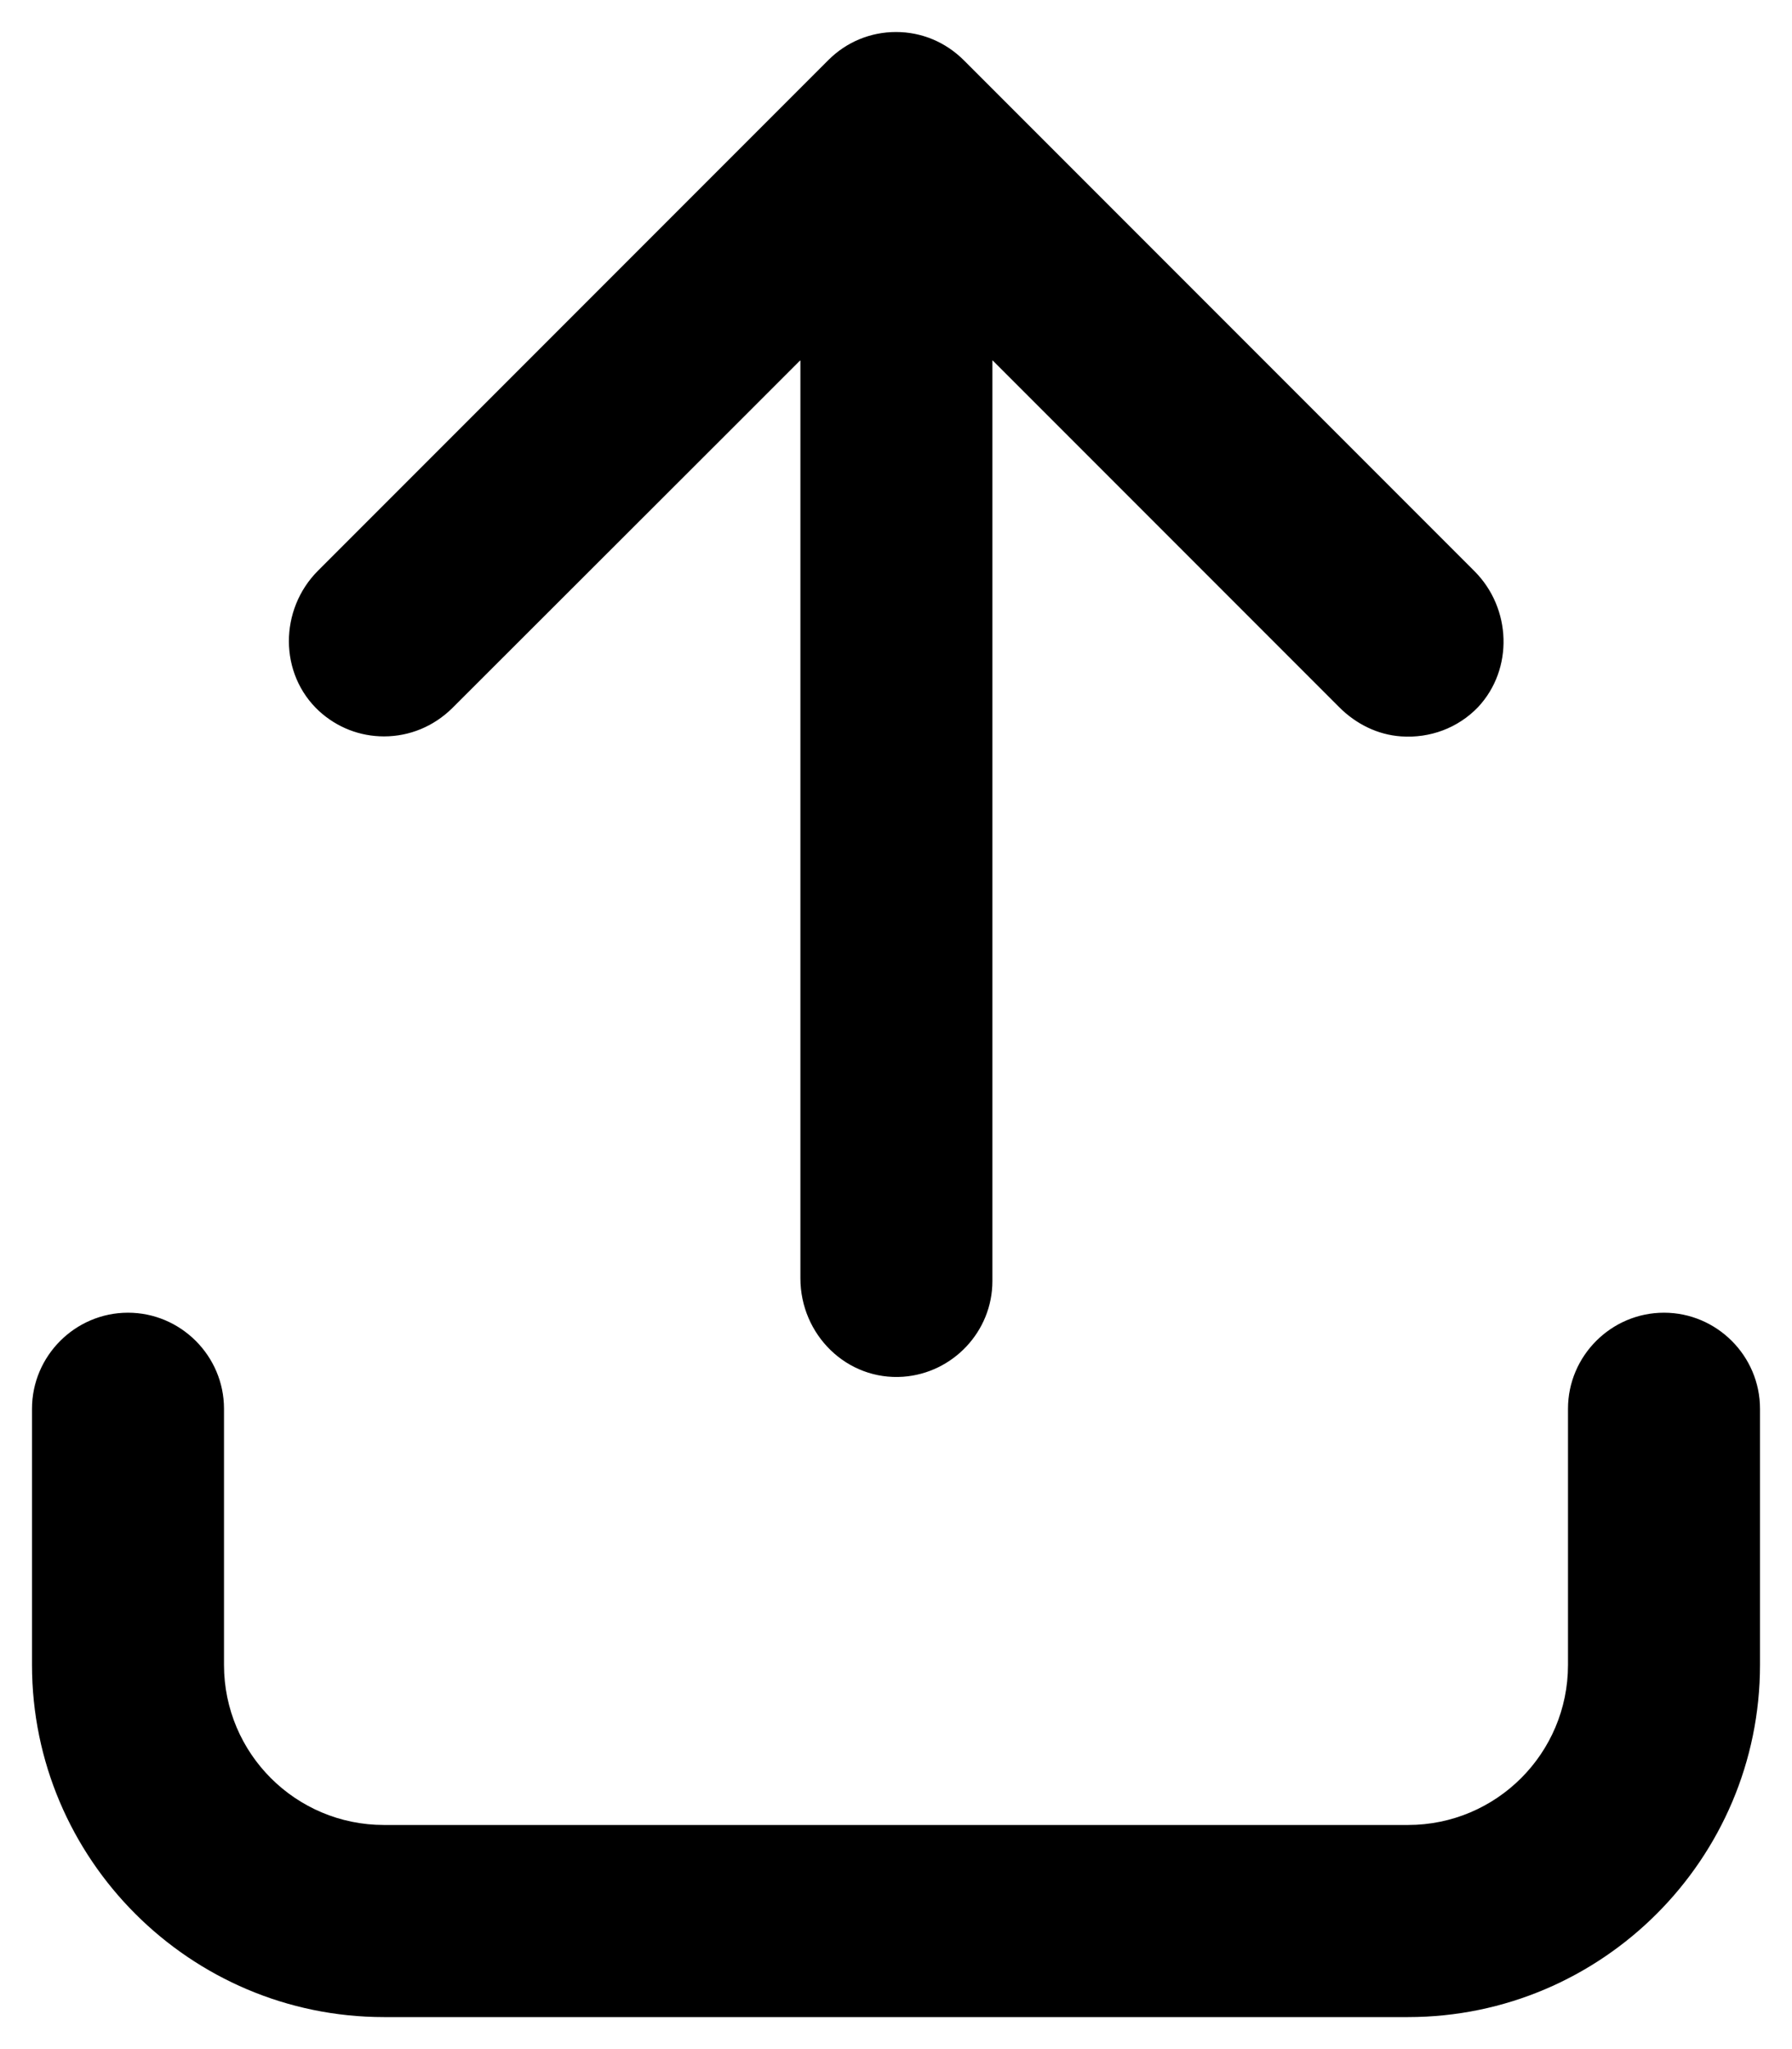<svg xmlns="http://www.w3.org/2000/svg" viewBox="0 0 448 512">
    <path class="st0" d="M368.6 142.7 241 15.1c-4.6-4.6-10.6-7.1-17-7.1s-12.4 2.5-16.9 7L79.5 142.6c-9.7 9.7-9.8 25.8.3 35.1C84.3 181.8 90 184 96 184c6.4 0 12.4-2.5 17-7l73.4-73.3L200 90.1h.1V319.4c0 14.1 11.6 25.6 25.7 24.6 12.4-.9 22.3-11.3 22.3-23.9v-230s.1-.1.1 0l13.6 13.6 73 73c4.2 4.2 9.6 6.9 15.5 7.3 7.2.5 14.2-2.1 19.2-7.3 8.9-9.5 8.4-24.7-.9-34zM440 416v-64c0-13.2-10.8-24-24-24s-24 10.8-24 24v64c0 22.1-17.9 40-40 40H96c-22.1 0-40-17.9-40-40v-64c0-13.2-10.8-24-24-24S8 338.8 8 352v64c0 48.5 39.5 88 88 88h256c48.5 0 88-39.5 88-88z" />
</svg>
